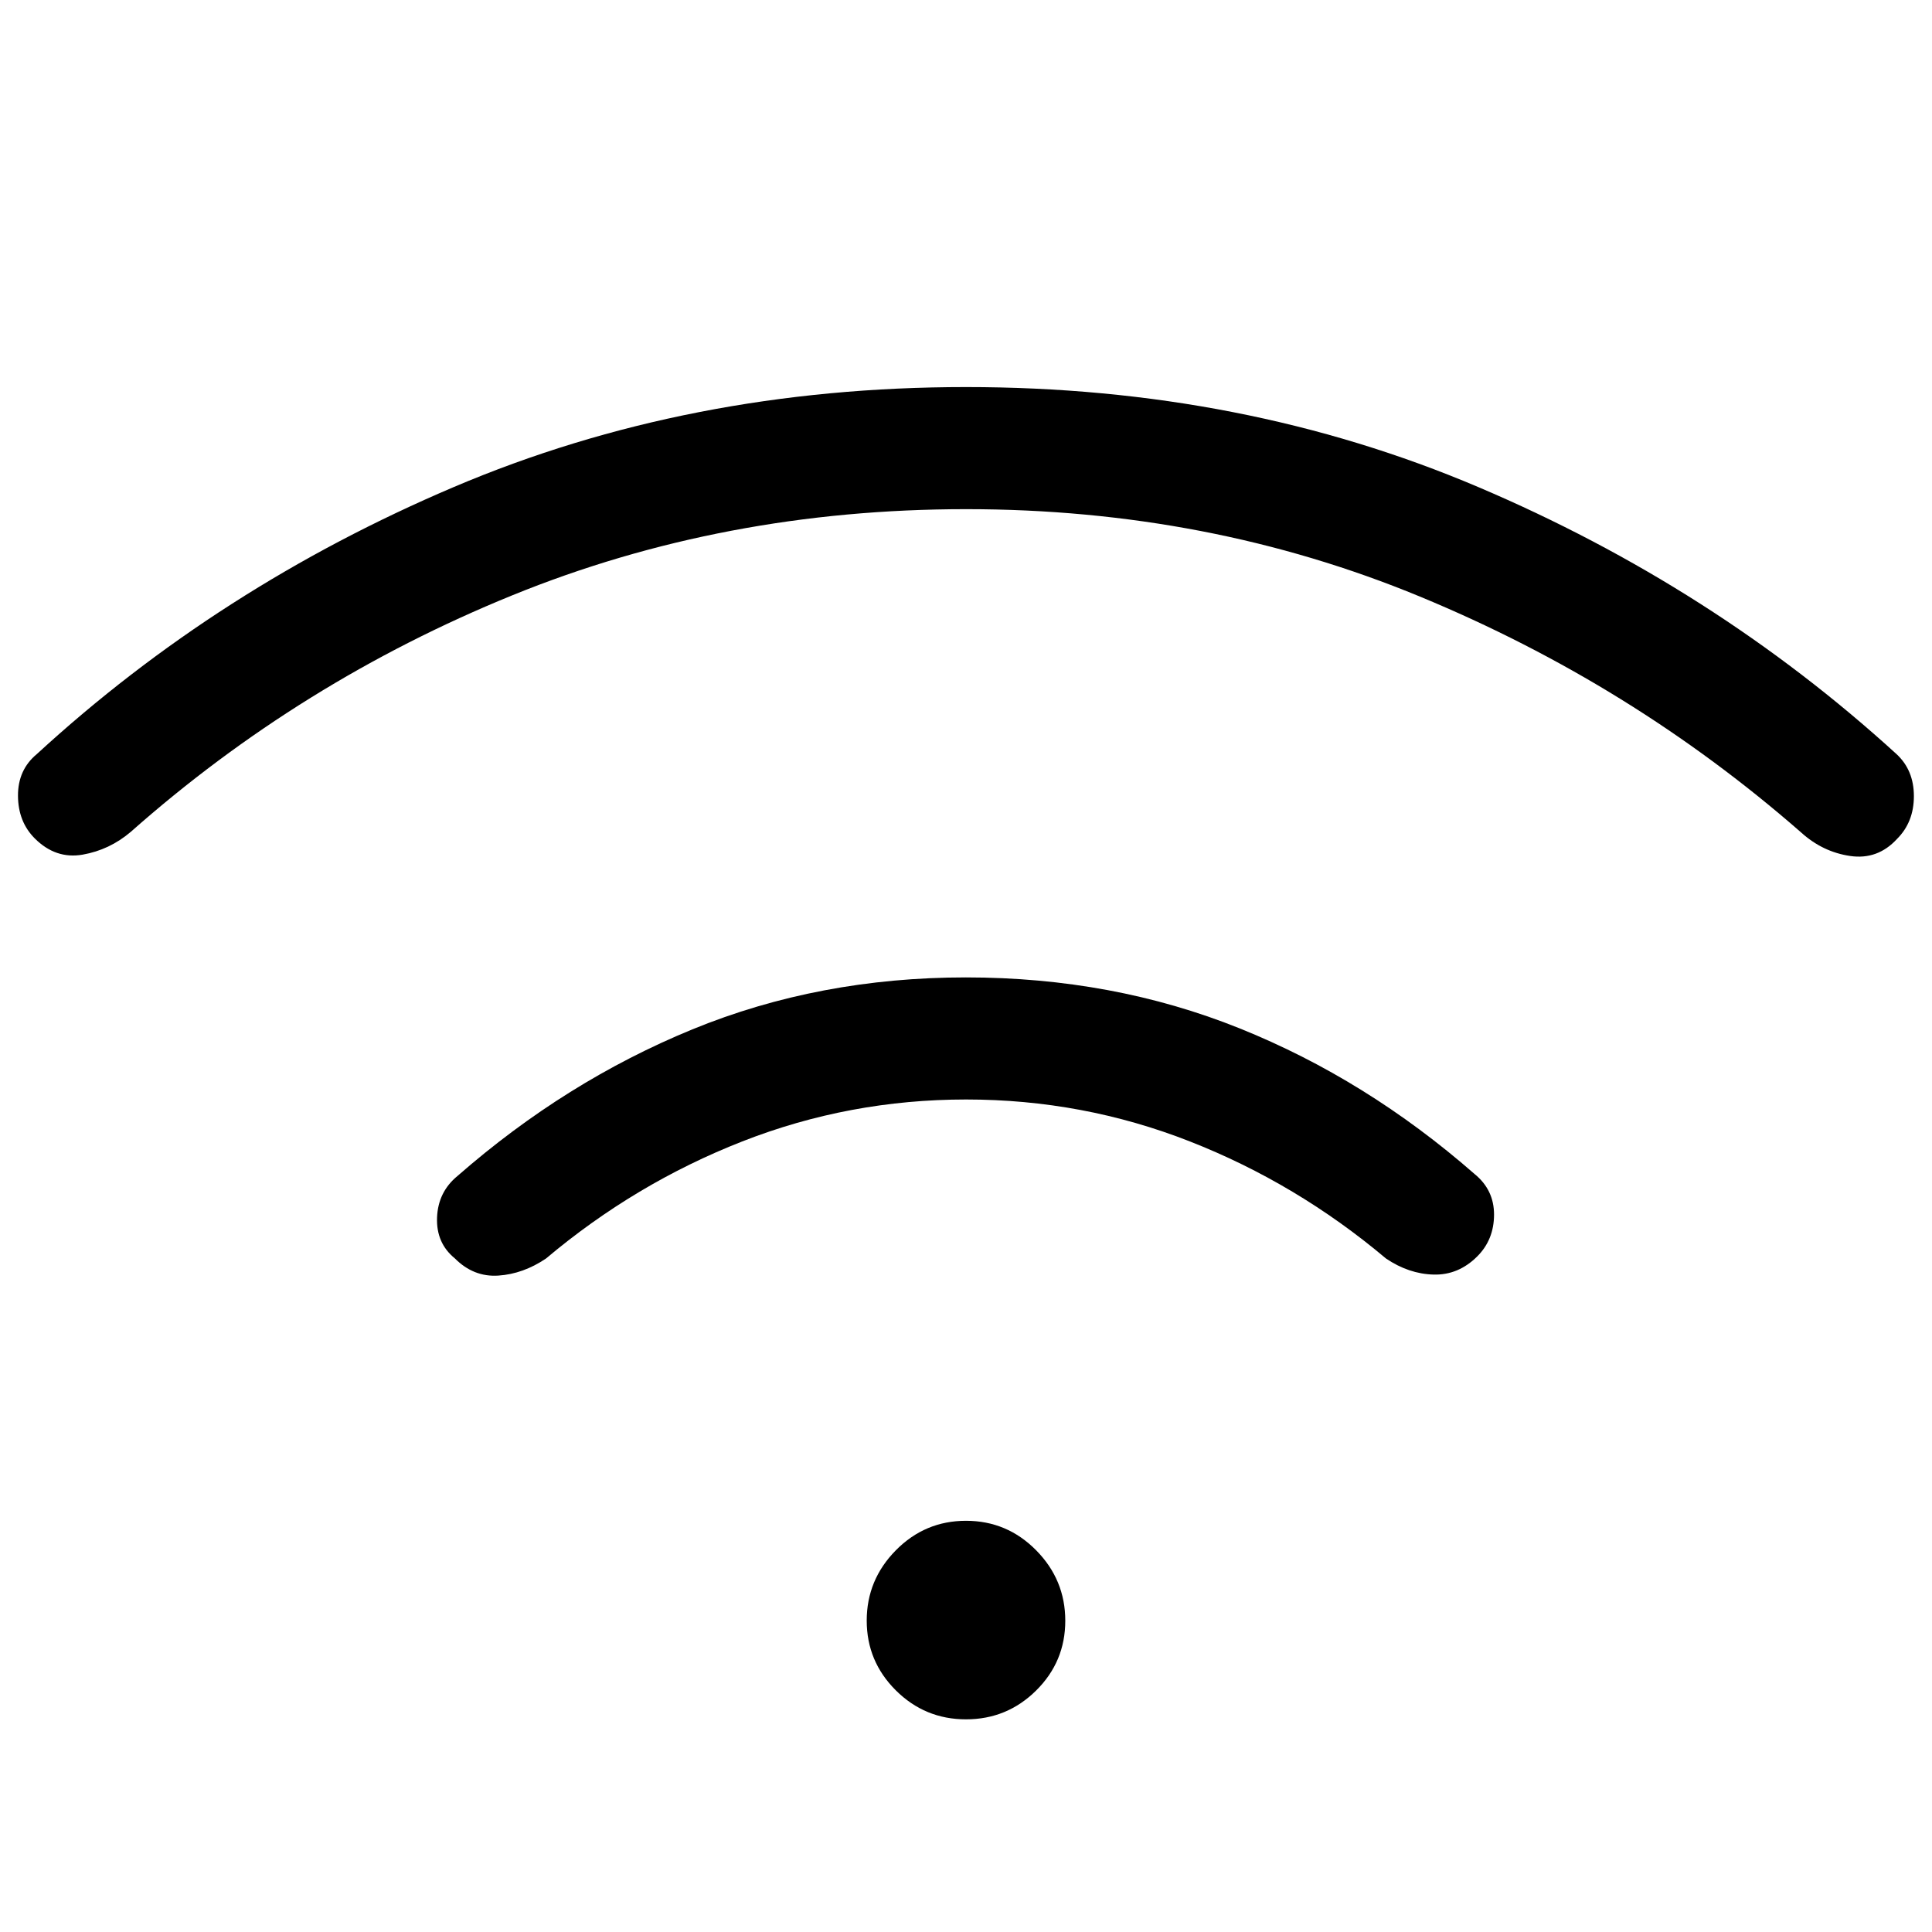<svg xmlns="http://www.w3.org/2000/svg" height="40" viewBox="0 -960 960 960" width="40"><path d="M480-105.67q-20.39 0-34.86-14.39-14.47-14.4-14.47-34.67 0-20.27 14.47-34.94 14.47-14.66 34.86-14.66t34.86 14.66q14.47 14.67 14.47 35 0 20.34-14.47 34.67-14.47 14.33-34.86 14.33Zm0-368.66q72.97 0 135.94 25.31t116.73 72.35q9.76 7.93 9.71 20.3-.05 12.37-8.32 20.65-9.39 9.39-21.73 9.05-12.33-.33-23.66-8-44.34-37.33-97.43-58.16-53.1-20.84-111.17-20.84t-111.24 20.84q-53.16 20.83-97.5 58.16-11.33 7.67-23.66 8.5-12.34.84-21.67-8.55-9.33-7.61-8.83-20.32.5-12.7 10.16-20.63 53.76-47.03 116.73-72.85 62.97-25.81 135.94-25.81Zm0-293.34q137.67 0 254.5 49.67 116.83 49.67 207.83 132.67 8.67 8 8.67 20.92 0 12.92-8.39 21.28-9.61 10.46-23.28 8.46-13.66-2-24.33-11.66-84.37-73.78-189.43-117.23Q600.5-707 480.08-707q-120.41 0-225.58 42.83Q149.33-621.33 65-546.67q-10.57 9-23.95 11.34-13.38 2.33-23.77-8.06-8.28-8.28-8.34-21.2-.06-12.93 9.39-20.74 90.34-83 207.17-132.67 116.83-49.67 254.5-49.67Z"/></svg>